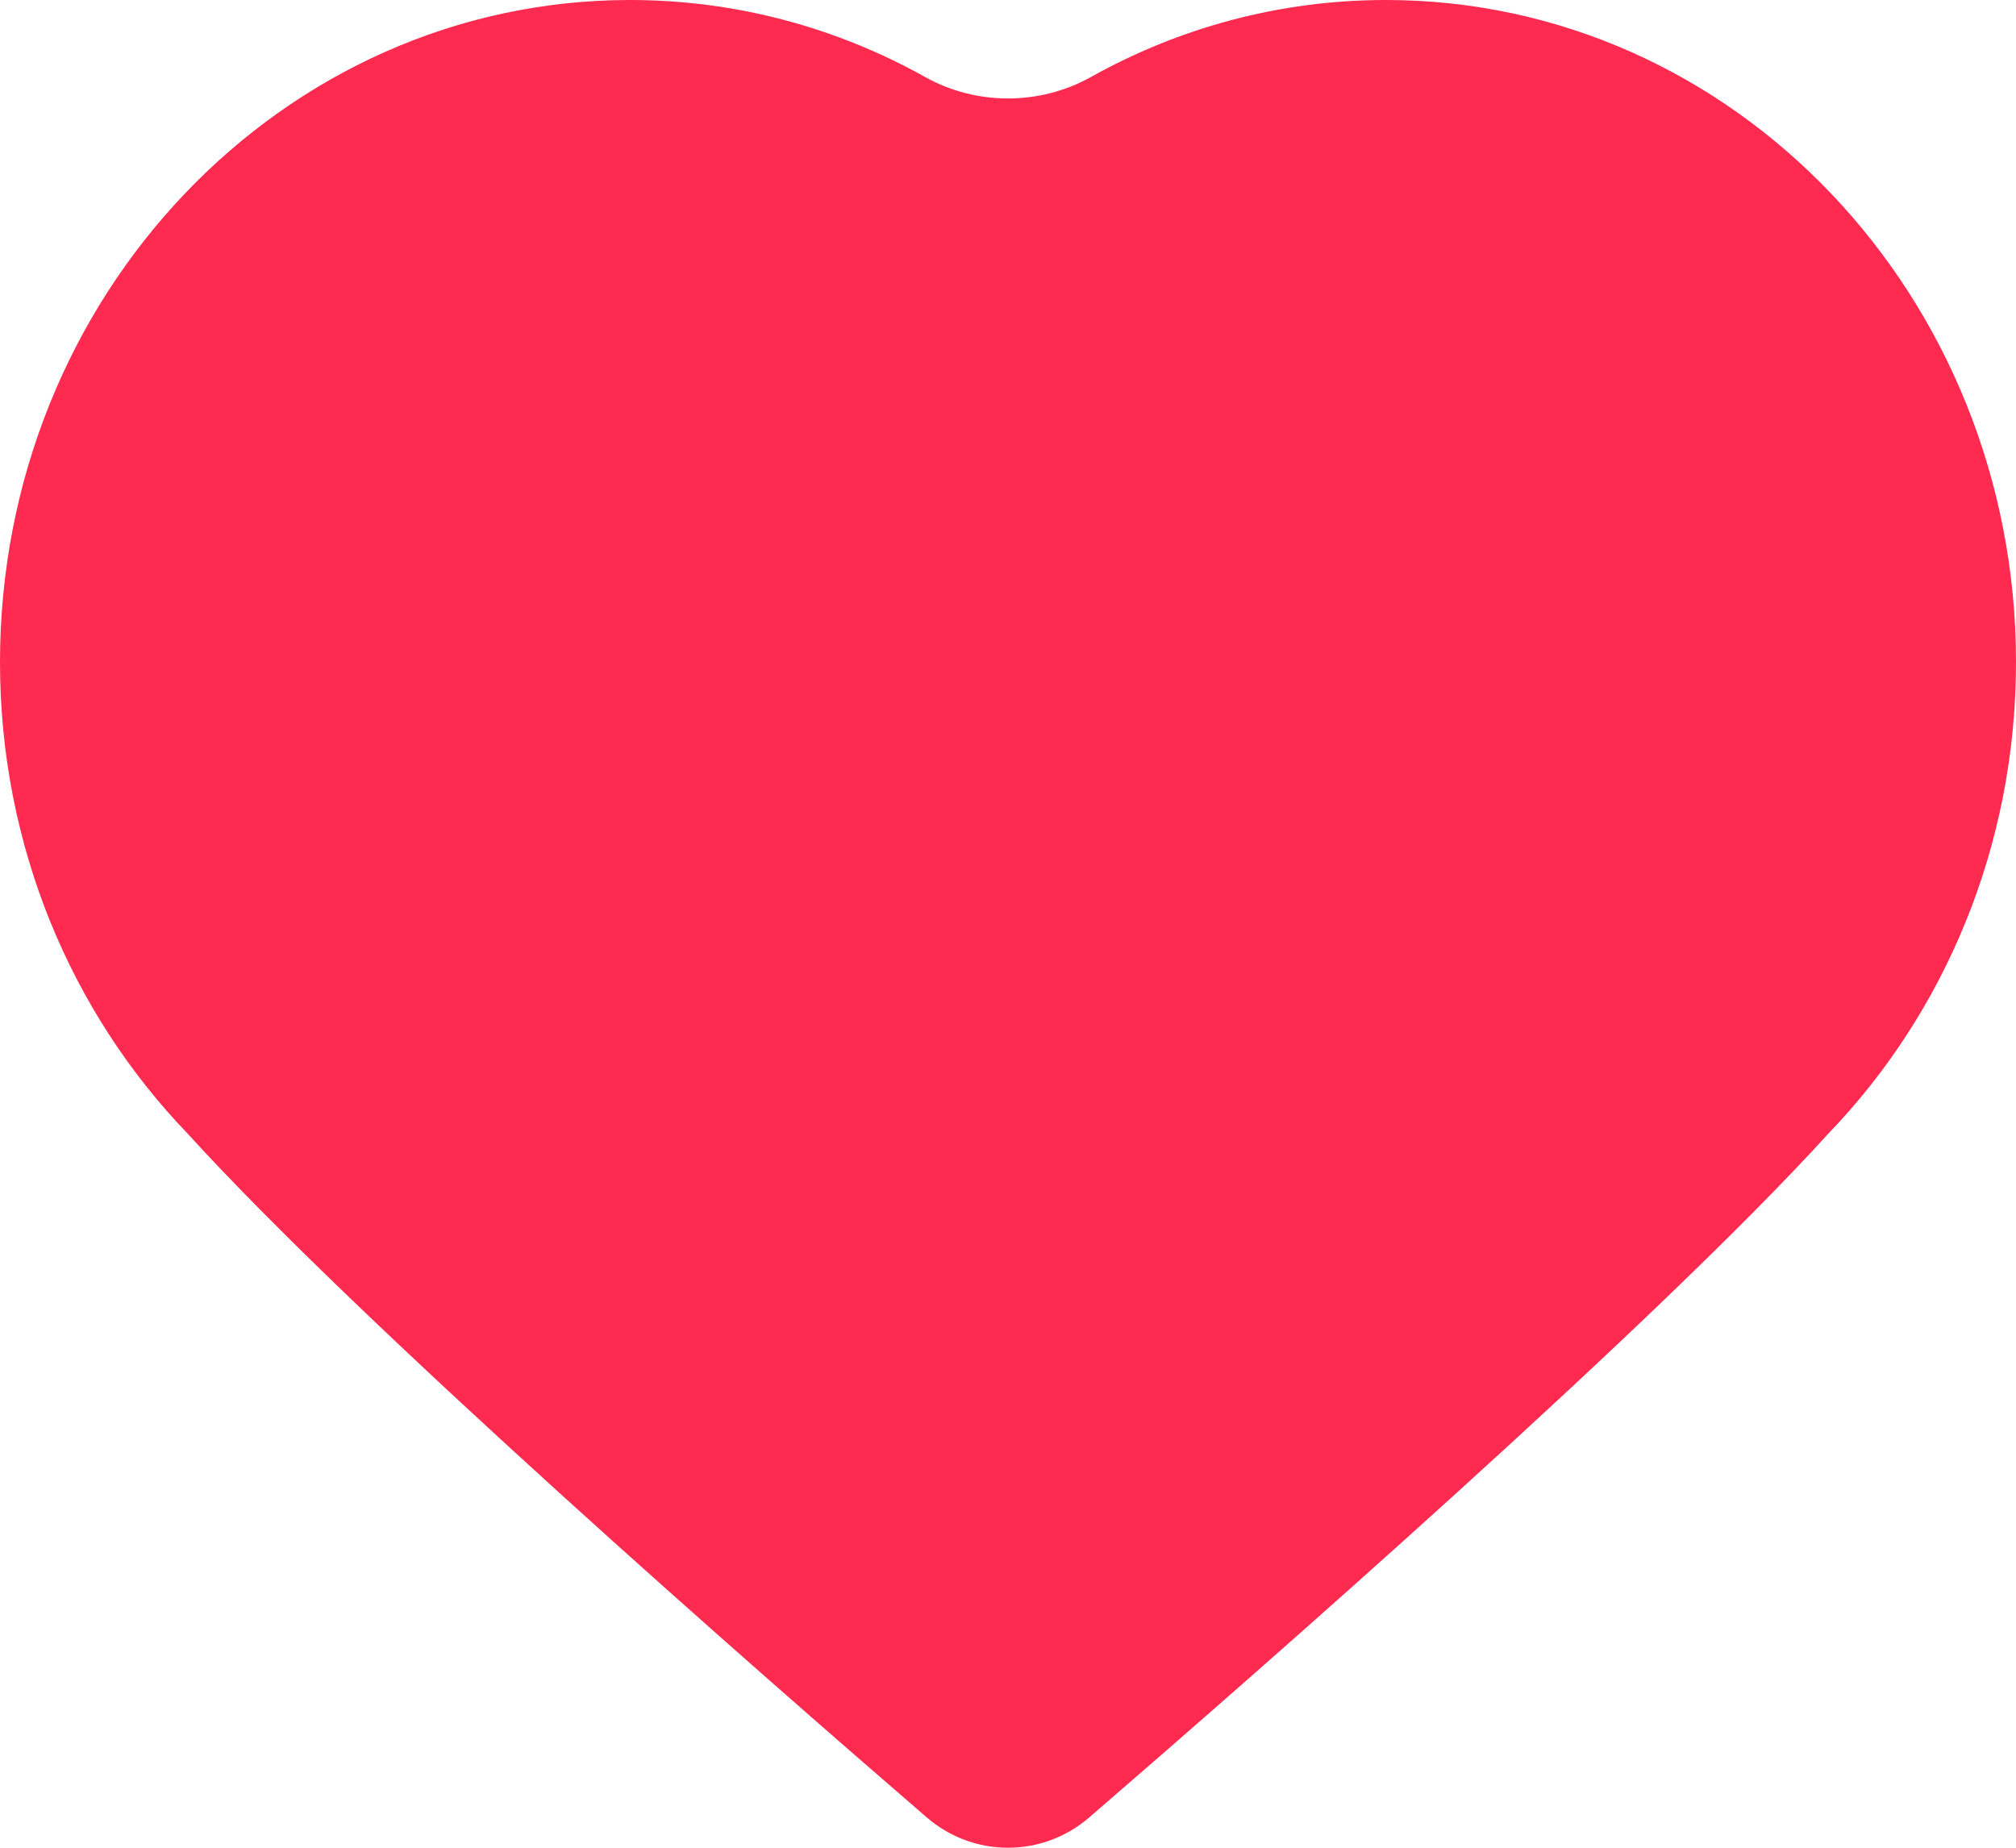 <svg width="24" height="22" viewBox="0 0 24 22" fill="none" xmlns="http://www.w3.org/2000/svg">
<path fill-rule="evenodd" clip-rule="evenodd" d="M12.966 21.64C12.409 22.12 11.591 22.12 11.034 21.64C9.001 19.885 4.297 15.769 2.229 13.492C0.853 12.062 0 10.078 0 7.884C0 3.53 3.358 0 7.5 0C8.77 0 9.967 0.332 11.015 0.918C11.622 1.257 12.378 1.257 12.985 0.918C14.033 0.332 15.23 0 16.5 0C20.642 0 24 3.53 24 7.884C24 10.078 23.147 12.062 21.771 13.492C19.703 15.769 14.999 19.885 12.966 21.64Z" fill="#FF2A50"/>
</svg>
